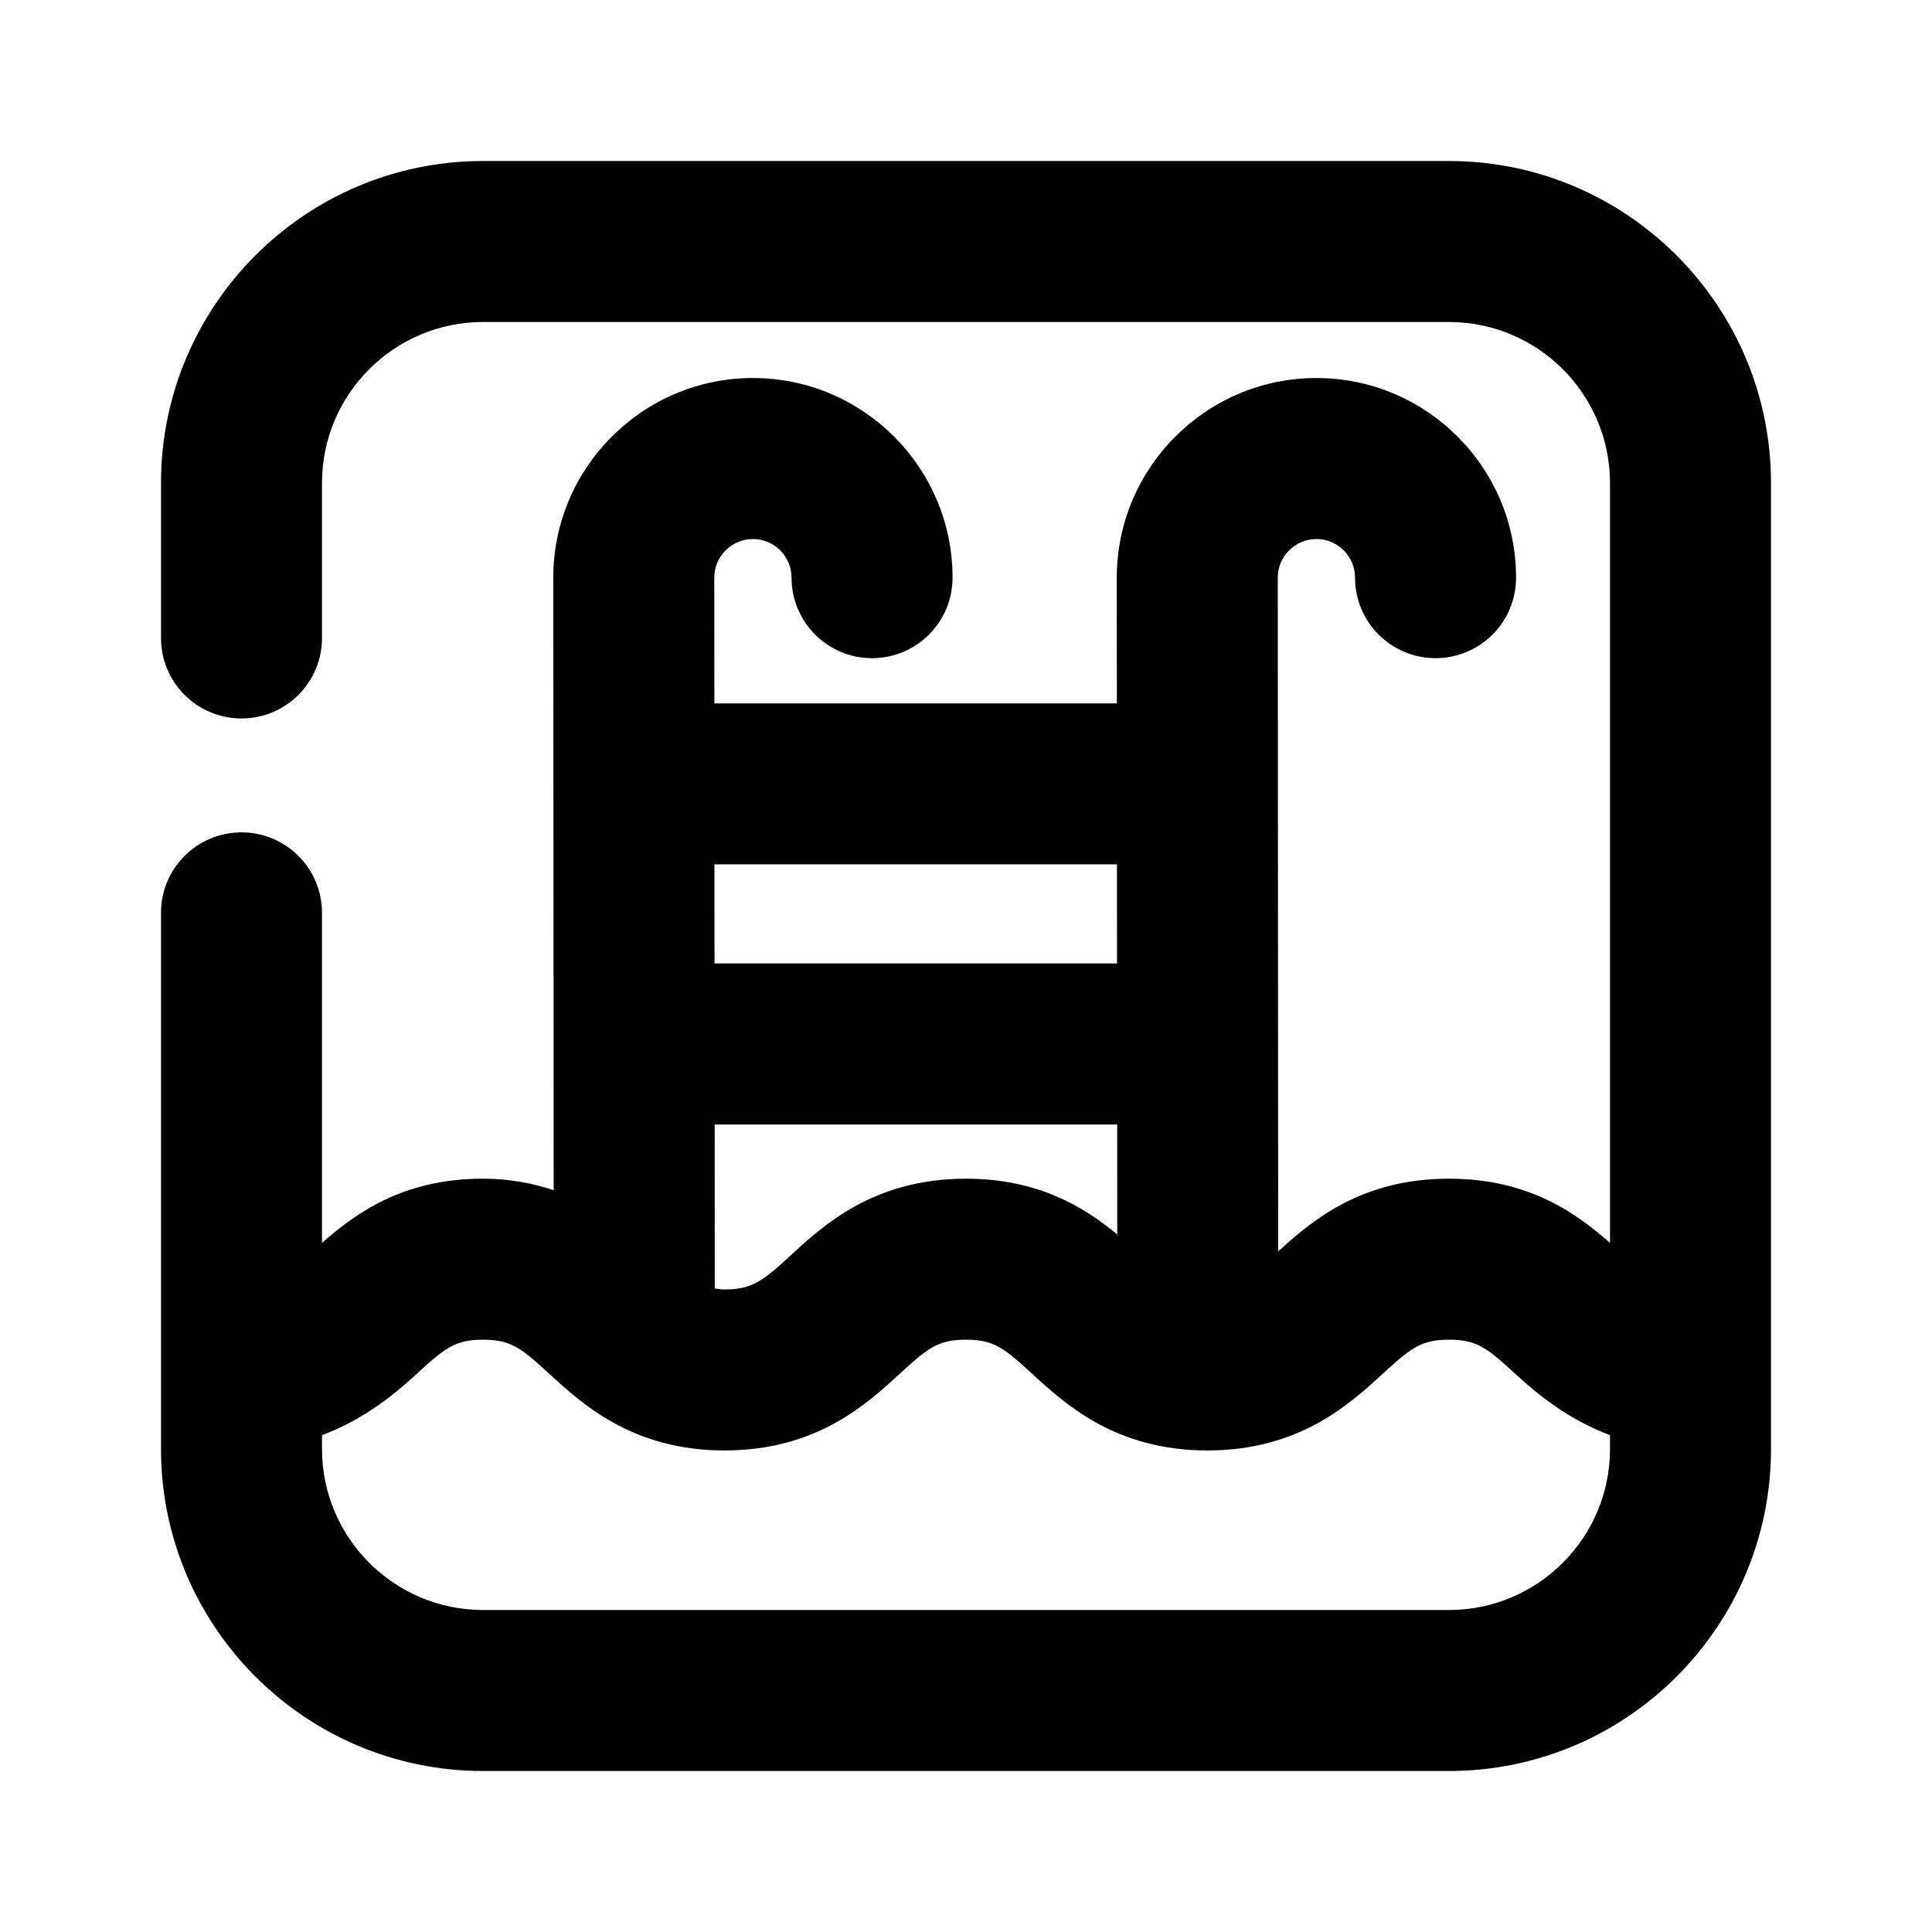 <?xml version="1.0" encoding="utf-8"?>
<!-- Generator: Adobe Illustrator 26.3.1, SVG Export Plug-In . SVG Version: 6.00 Build 0)  -->
<svg version="1.1" id="Icons" xmlns="http://www.w3.org/2000/svg" xmlns:xlink="http://www.w3.org/1999/xlink" x="0px" y="0px"
	 viewBox="0 0 24 24" style="enable-background:new 0 0 24 24;" xml:space="preserve">
<g id="Swimming-Pool">
	<path d="M18,2H6C3.794,2,2,3.794,2,6v1.925c0,0.552,0.447,1,1,1s1-0.448,1-1V6c0-1.103,0.897-2,2-2h12c1.103,0,2,0.897,2,2v9.44
		c-0.412-0.363-1.003-0.798-2-0.798c-1.095,0-1.708,0.526-2.122,0.904l-0.005-8.37c0-0.265,0.216-0.48,0.48-0.48
		s0.48,0.215,0.48,0.48c0,0.552,0.447,1,1,1s1-0.448,1-1c0-1.368-1.112-2.48-2.48-2.48s-2.48,1.113-2.48,2.481l0.001,1.561h-5
		L8.873,7.176c0-0.265,0.216-0.48,0.48-0.48s0.48,0.215,0.48,0.48c0,0.552,0.447,1,1,1s1-0.448,1-1c0-1.368-1.112-2.48-2.48-2.48
		s-2.48,1.113-2.48,2.481l0.005,7.607C6.622,14.702,6.34,14.642,6,14.642c-0.997,0-1.588,0.434-2,0.798v-4.1c0-0.552-0.447-1-1-1
		s-1,0.448-1,1V18c0,2.206,1.794,4,4,4h12c2.206,0,4-1.794,4-4V6C22,3.794,20.206,2,18,2z M8.879,16.006l-0.001-2.037h5l0.001,1.366
		c-0.407-0.337-0.979-0.693-1.879-0.693c-1.14,0-1.764,0.572-2.176,0.951C9.472,15.916,9.344,16.018,9,16.018
		C8.953,16.018,8.918,16.01,8.879,16.006z M13.875,10.737l0.001,1.231h-5l-0.001-1.231H13.875z M18,20H6c-1.103,0-2-0.897-2-2
		v-0.172c0.531-0.199,0.907-0.514,1.176-0.761C5.527,16.744,5.655,16.642,6,16.642s0.473,0.102,0.824,0.425
		C7.237,17.445,7.861,18.018,9,18.018s1.763-0.572,2.175-0.951c0.352-0.323,0.479-0.425,0.824-0.425s0.473,0.102,0.824,0.425
		c0.413,0.378,1.037,0.951,2.176,0.951s1.763-0.572,2.176-0.951c0.353-0.323,0.48-0.425,0.825-0.425s0.473,0.102,0.824,0.425
		c0.269,0.246,0.645,0.561,1.176,0.761V18C20,19.103,19.103,20,18,20z"/>
</g>
</svg>
